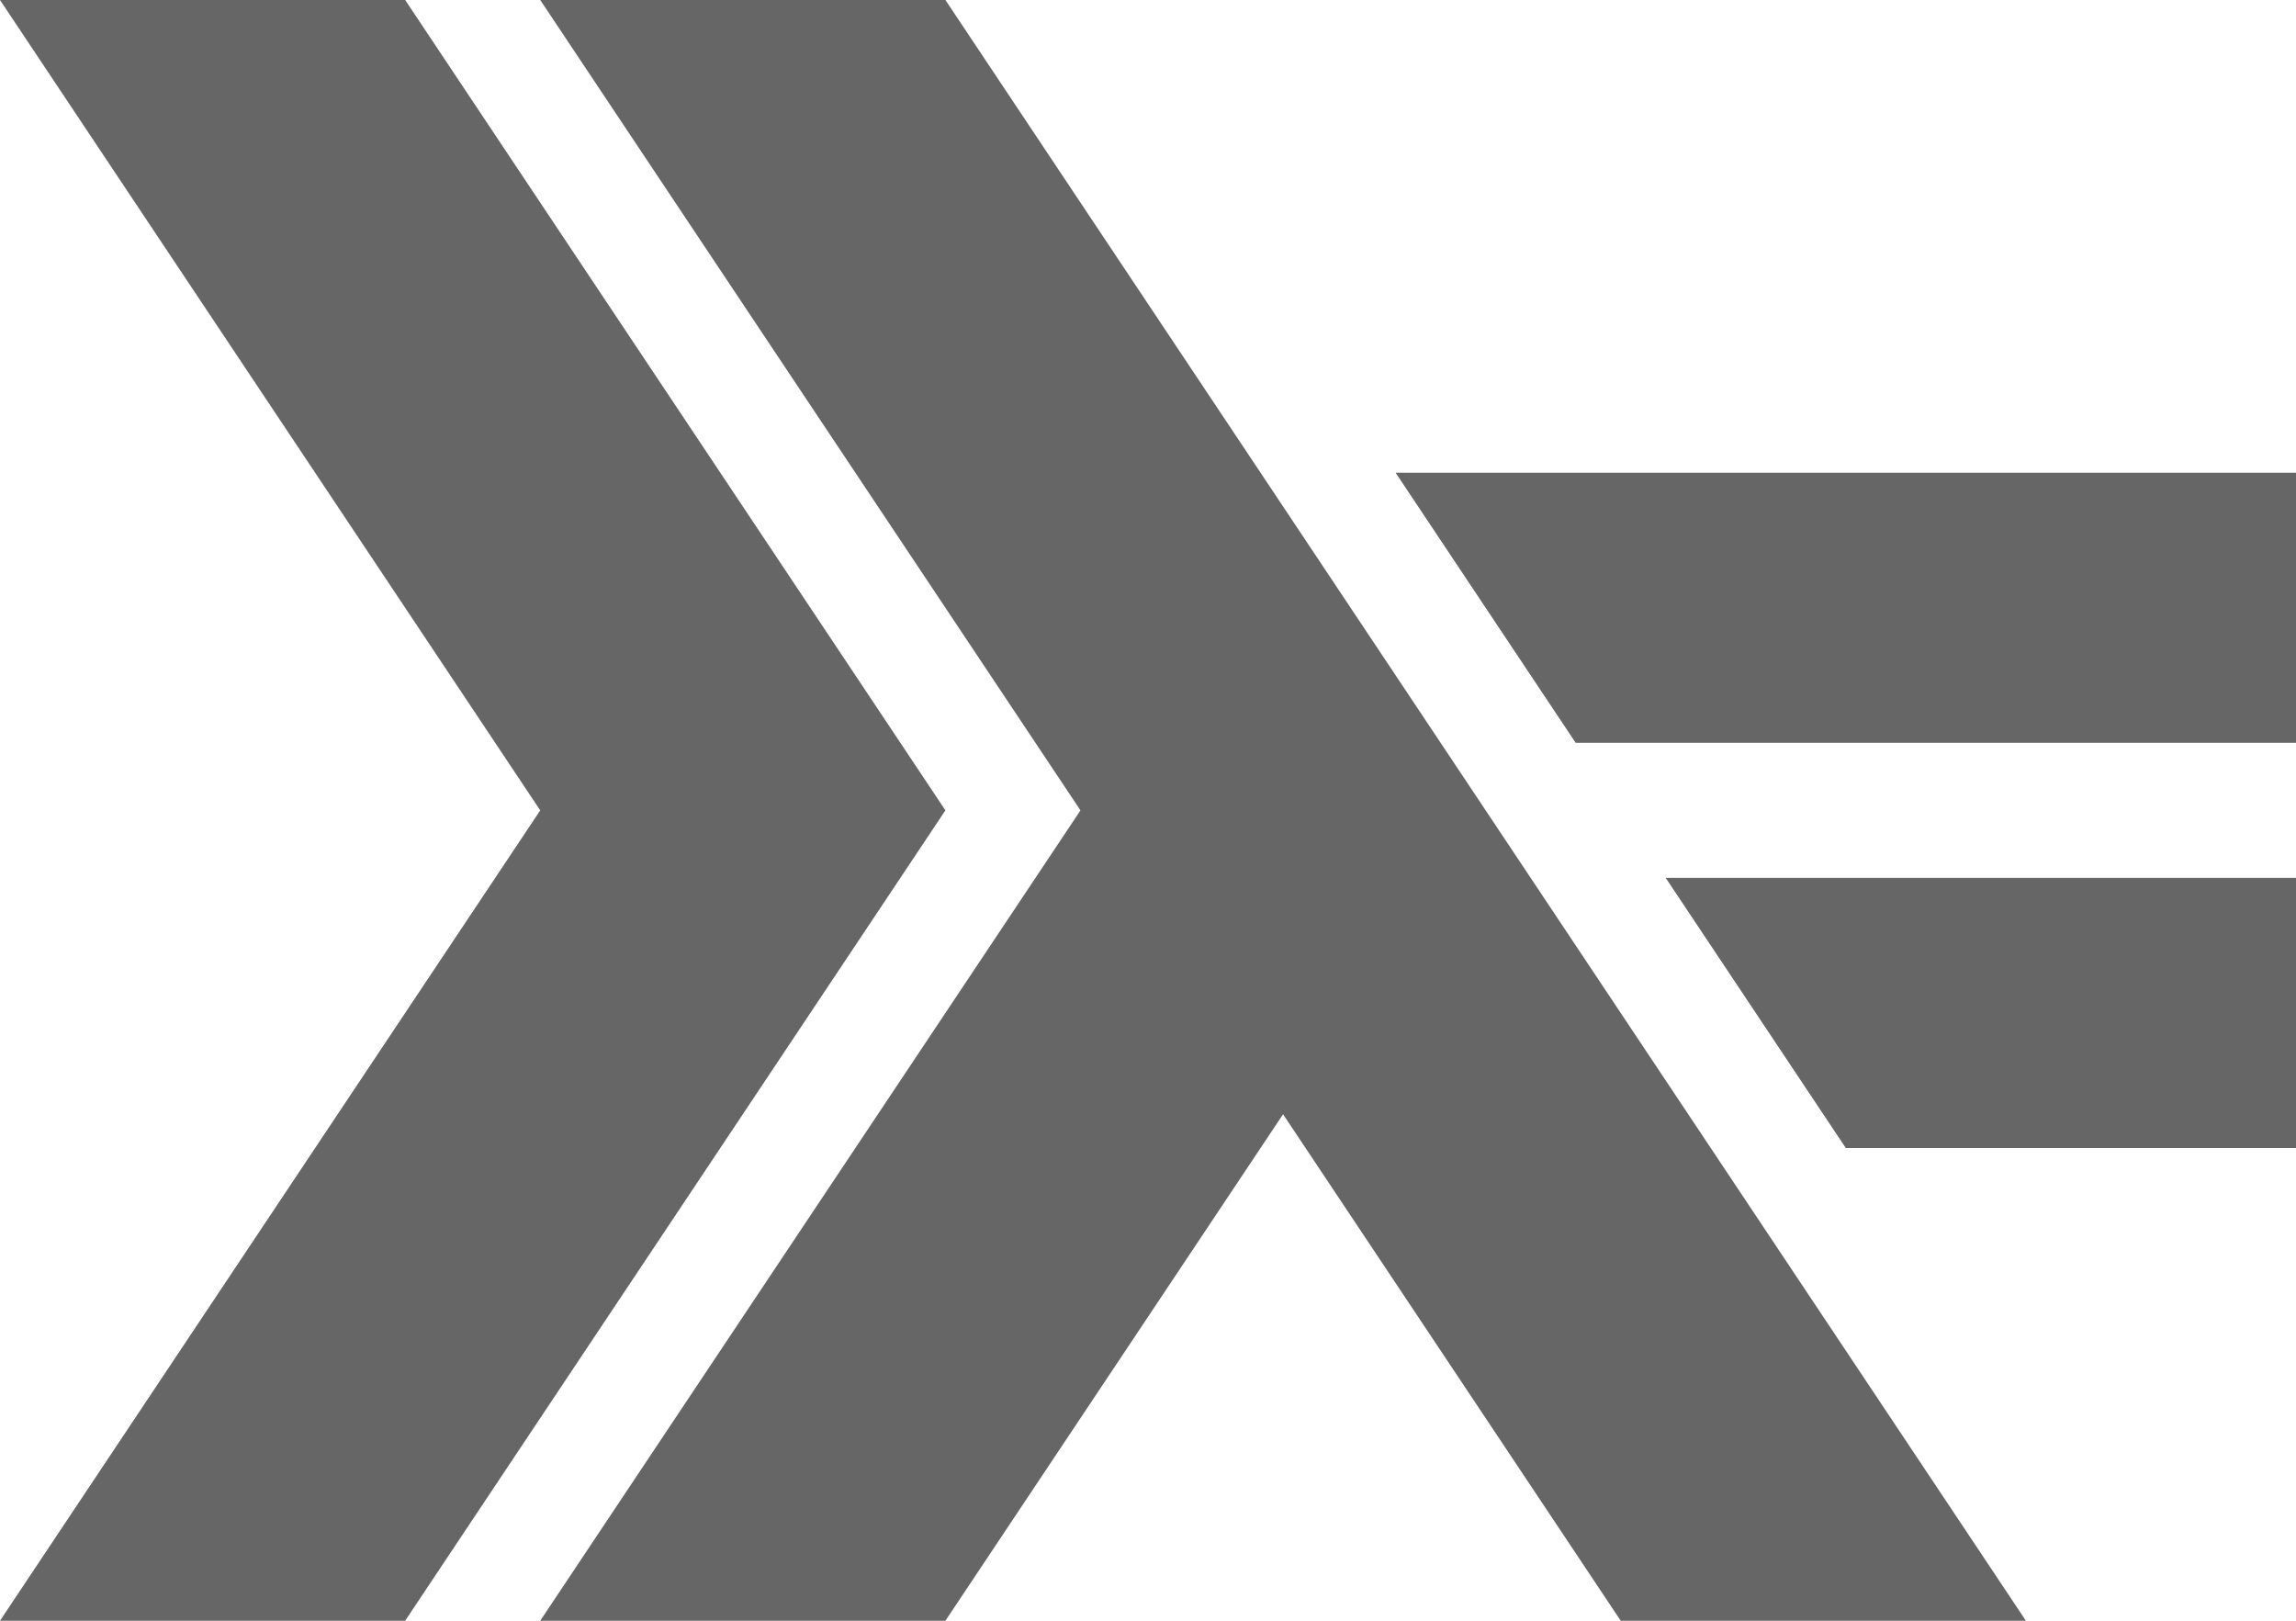 <?xml version="1.0" encoding="UTF-8"?>
<svg xmlns="http://www.w3.org/2000/svg" xmlns:xlink="http://www.w3.org/1999/xlink" width="17cm" height="12cm" viewBox="0 0 170 120" version="1.1">
	<g style="fill: rgb(102,102,102);">
		<path d="
			M 0 120
			L 40 60
			L 0 0
			L 30 0
			L 70 60
			L 30 120
		"/>
		<path d="
			M 136.667 85
			L 123.333 65
			L 170 65
			L 170 85
		"/>
		<path d="
			M 116.667 55
			L 103.333 35
			L 170 35
			L 170 55
		"/>
		<path d="
			M 40 120
			L 80 60
			L 40 0
			L 70 0
			L 150 120
			L 120 120
			L 95 82.5
			L 70 120
		"/>
	</g>
</svg>
